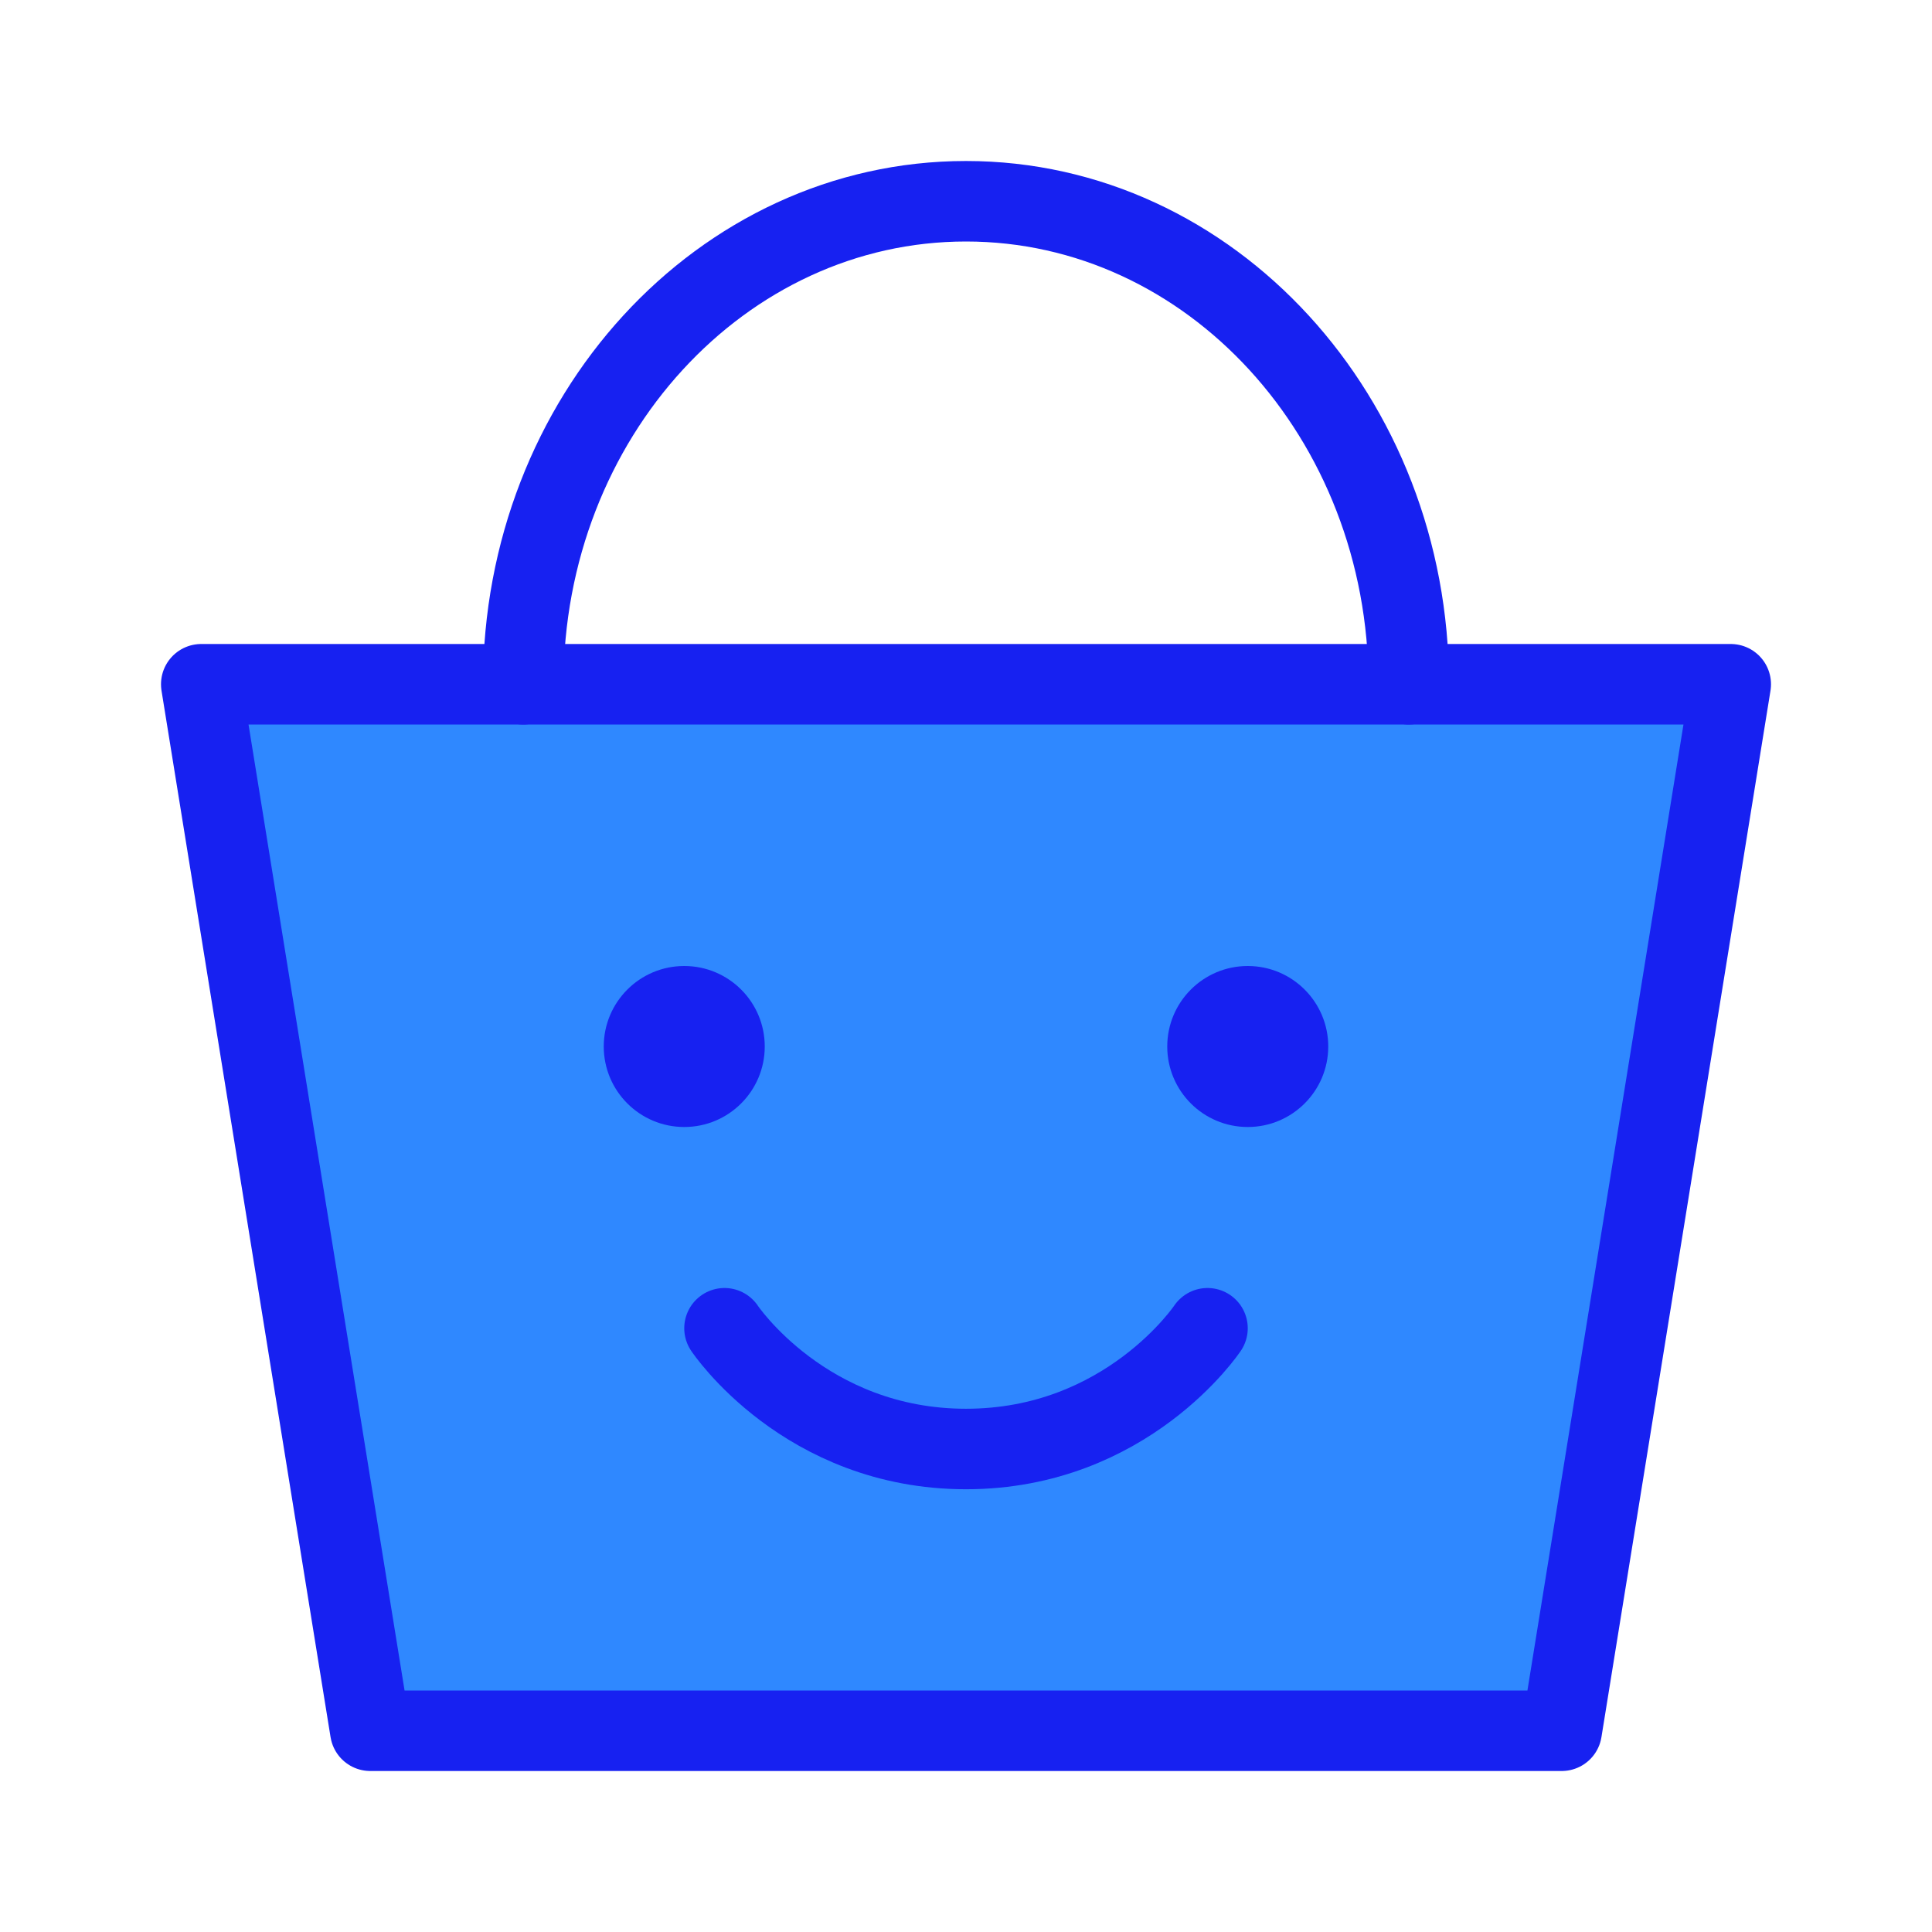 <?xml version="1.0" encoding="UTF-8"?><svg width="24" height="24" viewBox="0 0 48 48" fill="none" xmlns="http://www.w3.org/2000/svg"><path d="M5 17H43L38.8 43H9.2L5 17Z" fill="#2F88FF" stroke="#1721F1" stroke-width="2" stroke-linecap="round" stroke-linejoin="round"/><path d="M35 17C35 10.373 30.075 5 24 5C17.925 5 13 10.373 13 17" stroke="#1721F1" stroke-width="2" stroke-linecap="round" stroke-linejoin="round"/><circle cx="17" cy="26" r="2" fill="#1721F1"/><path d="M18 33C18 33 20 36 24 36C28 36 30 33 30 33" stroke="#1721F1" stroke-width="2" stroke-linecap="round" stroke-linejoin="round"/><circle cx="31" cy="26" r="2" fill="#1721F1"/></svg>